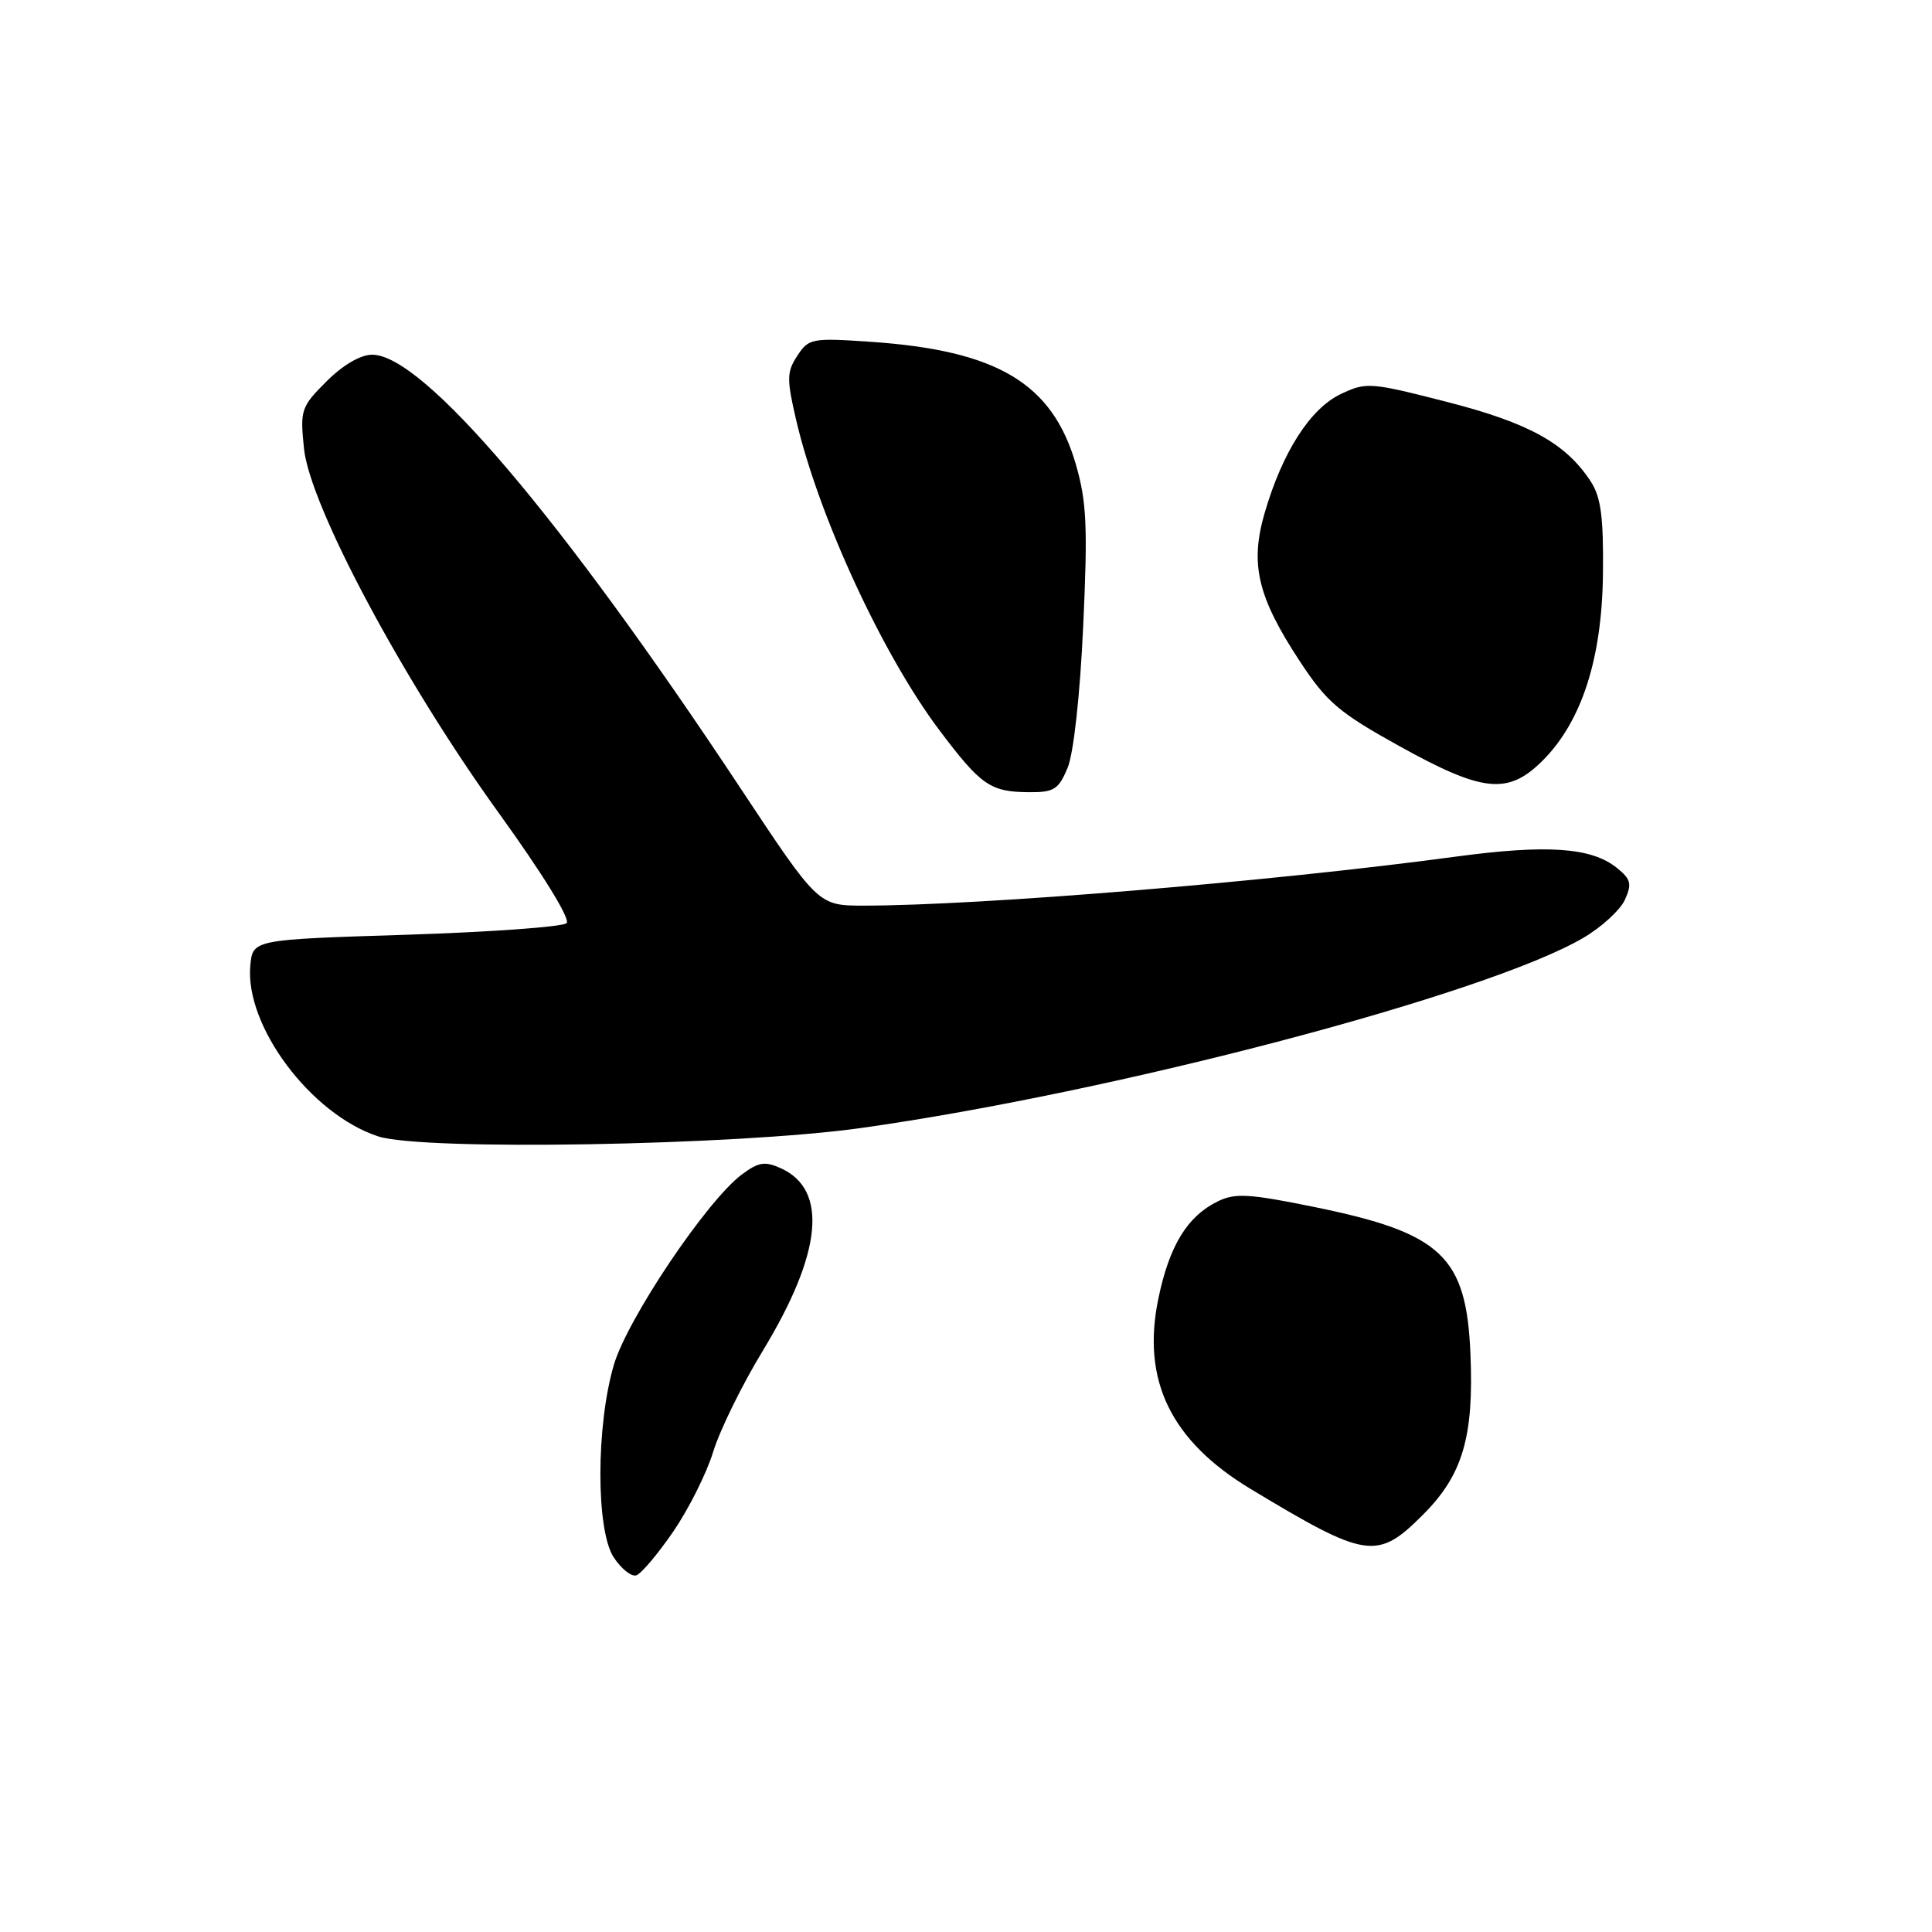 <?xml version="1.0" encoding="UTF-8" standalone="no"?>
<!DOCTYPE svg PUBLIC "-//W3C//DTD SVG 1.1//EN" "http://www.w3.org/Graphics/SVG/1.1/DTD/svg11.dtd" >
<svg xmlns="http://www.w3.org/2000/svg" xmlns:xlink="http://www.w3.org/1999/xlink" version="1.1" viewBox="0 0 256 256">
 <g >
 <path fill="currentColor"
d=" M 89.22 202.93 C 91.26 199.94 93.65 195.18 94.51 192.34 C 95.38 189.51 98.34 183.47 101.10 178.94 C 108.92 166.05 109.76 157.67 103.49 154.81 C 101.35 153.84 100.52 153.97 98.29 155.63 C 93.66 159.09 83.13 174.76 81.34 180.85 C 78.97 188.91 78.96 202.73 81.31 206.34 C 82.31 207.87 83.66 208.95 84.31 208.74 C 84.97 208.53 87.17 205.91 89.22 202.93 Z  M 188.53 200.73 C 193.82 195.45 195.31 190.41 194.84 179.37 C 194.30 166.46 191.03 163.38 174.19 159.94 C 165.52 158.17 163.65 158.06 161.36 159.19 C 157.33 161.16 154.95 165.04 153.50 172.02 C 151.23 182.88 155.12 190.91 165.74 197.31 C 181.09 206.56 182.49 206.77 188.53 200.73 Z  M 114.00 149.48 C 147.65 144.76 196.98 131.78 209.78 124.28 C 212.20 122.87 214.68 120.59 215.30 119.24 C 216.26 117.13 216.11 116.51 214.27 115.02 C 210.89 112.28 205.04 111.87 192.81 113.52 C 168.26 116.83 129.97 119.99 114.46 120.00 C 108.42 120.00 108.42 120.00 98.11 104.43 C 74.31 68.47 56.06 47.00 49.31 47.00 C 47.77 47.00 45.43 48.37 43.26 50.54 C 39.89 53.91 39.75 54.31 40.28 59.44 C 41.07 67.05 53.43 90.18 66.05 107.67 C 71.90 115.77 75.61 121.79 75.08 122.32 C 74.59 122.81 65.03 123.50 53.84 123.86 C 33.50 124.50 33.50 124.50 33.17 127.91 C 32.41 135.90 41.16 147.63 50.09 150.57 C 55.96 152.51 97.47 151.79 114.00 149.48 Z  M 141.46 101.75 C 142.26 99.83 143.11 92.12 143.53 82.94 C 144.14 69.74 143.99 66.48 142.55 61.51 C 139.43 50.78 132.16 46.44 115.36 45.29 C 107.58 44.76 107.15 44.84 105.65 47.14 C 104.24 49.28 104.23 50.21 105.49 55.64 C 108.47 68.39 116.92 86.71 124.47 96.75 C 129.97 104.06 131.22 104.93 136.30 104.97 C 139.66 105.00 140.26 104.62 141.46 101.75 Z  M 204.44 100.75 C 209.60 95.57 212.29 87.22 212.40 75.96 C 212.48 68.48 212.13 65.85 210.77 63.78 C 207.48 58.74 202.57 56.03 191.71 53.25 C 181.56 50.65 181.04 50.61 177.65 52.22 C 173.61 54.15 169.94 59.88 167.59 67.91 C 165.59 74.75 166.62 79.08 172.25 87.65 C 175.80 93.04 177.41 94.42 185.40 98.85 C 196.53 105.03 199.84 105.36 204.44 100.75 Z "/>
</g>
</svg>